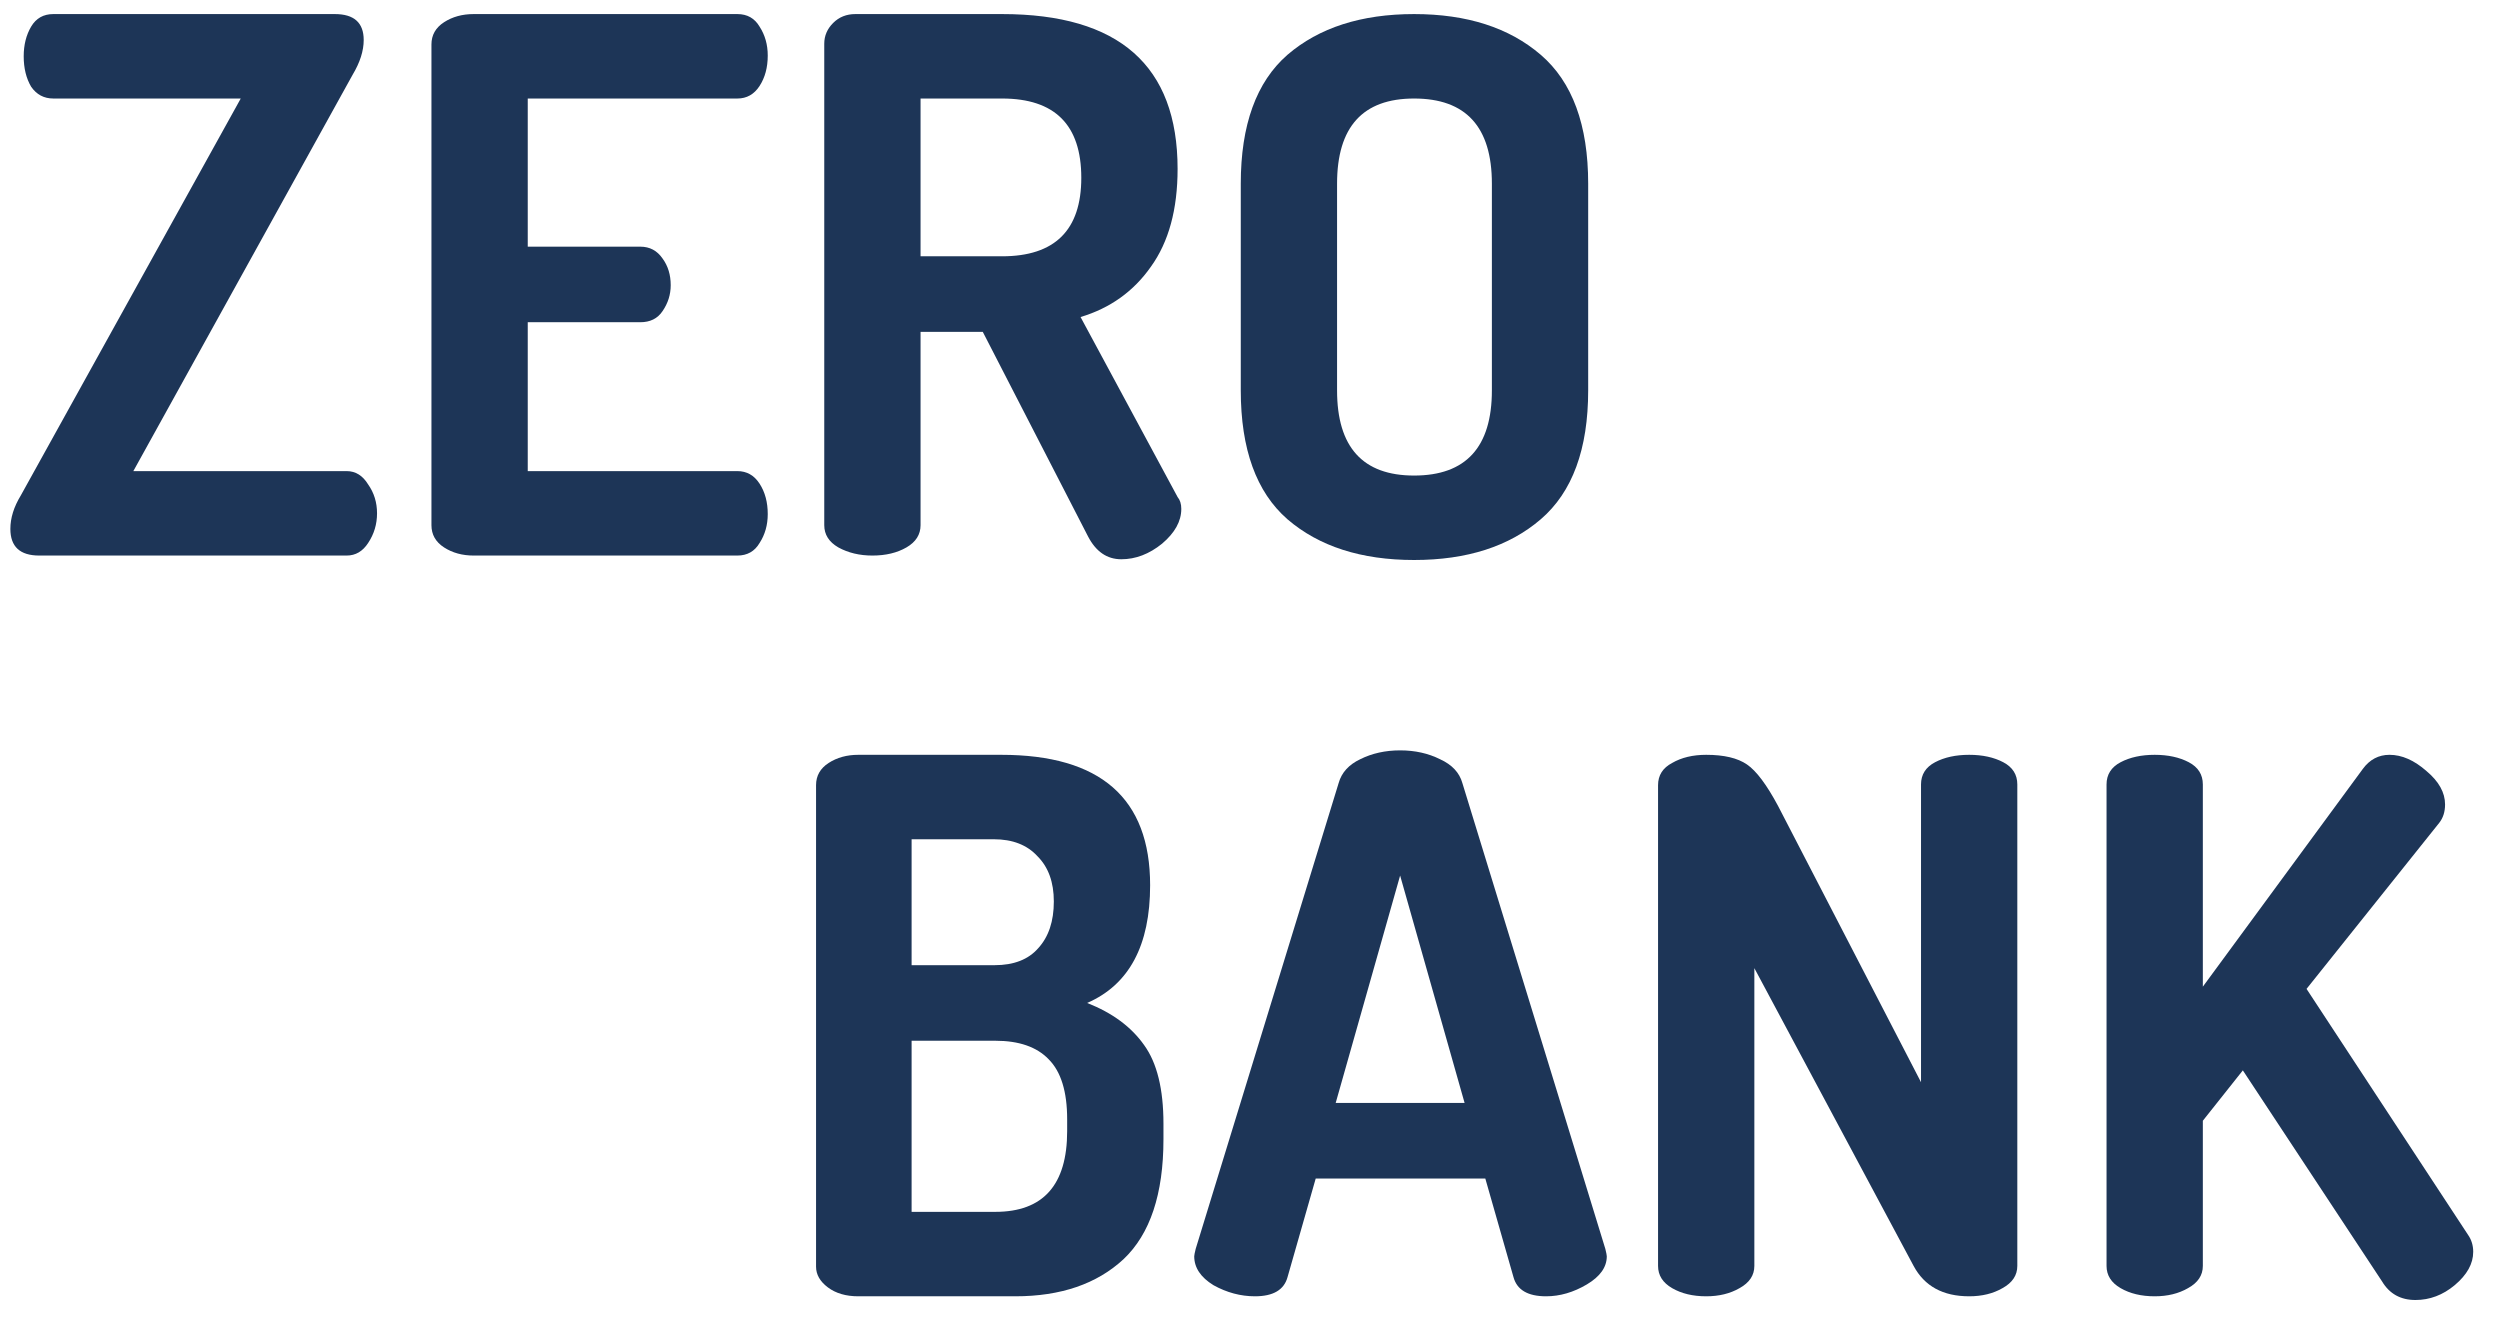 <svg width="81" height="43" viewBox="0 0 81 43" fill="none" xmlns="http://www.w3.org/2000/svg">
<path d="M0.336 17.136C0.336 16.784 0.448 16.424 0.672 16.056L7.8 3.192H1.728C1.424 3.192 1.184 3.064 1.008 2.808C0.848 2.536 0.768 2.208 0.768 1.824C0.768 1.456 0.848 1.136 1.008 0.864C1.168 0.592 1.408 0.456 1.728 0.456H10.848C11.472 0.456 11.784 0.736 11.784 1.296C11.784 1.648 11.664 2.024 11.424 2.424L4.32 15.264H11.232C11.52 15.264 11.752 15.408 11.928 15.696C12.12 15.968 12.216 16.28 12.216 16.632C12.216 16.984 12.12 17.304 11.928 17.592C11.752 17.864 11.52 18 11.232 18H1.272C0.648 18 0.336 17.712 0.336 17.136Z" fill="#1D3557"/>
<path d="M13.979 17.016V1.44C13.979 1.136 14.115 0.896 14.387 0.72C14.659 0.544 14.979 0.456 15.347 0.456H23.891C24.211 0.456 24.451 0.592 24.611 0.864C24.787 1.136 24.875 1.448 24.875 1.8C24.875 2.184 24.787 2.512 24.611 2.784C24.435 3.056 24.195 3.192 23.891 3.192H17.099V7.992H20.747C21.051 7.992 21.291 8.12 21.467 8.376C21.643 8.616 21.731 8.904 21.731 9.24C21.731 9.544 21.643 9.824 21.467 10.08C21.307 10.32 21.067 10.44 20.747 10.44H17.099V15.264H23.891C24.195 15.264 24.435 15.4 24.611 15.672C24.787 15.944 24.875 16.272 24.875 16.656C24.875 17.008 24.787 17.32 24.611 17.592C24.451 17.864 24.211 18 23.891 18H15.347C14.979 18 14.659 17.912 14.387 17.736C14.115 17.56 13.979 17.32 13.979 17.016Z" fill="#1D3557"/>
<path d="M26.706 17.016V1.416C26.706 1.16 26.802 0.936 26.994 0.744C27.186 0.552 27.426 0.456 27.714 0.456H32.466C36.258 0.456 38.154 2.128 38.154 5.472C38.154 6.784 37.866 7.84 37.29 8.64C36.73 9.44 35.97 9.984 35.01 10.272L38.154 16.104C38.234 16.2 38.274 16.328 38.274 16.488C38.274 16.888 38.066 17.264 37.65 17.616C37.234 17.952 36.794 18.12 36.33 18.12C35.866 18.12 35.506 17.872 35.25 17.376L31.842 10.752H29.826V17.016C29.826 17.32 29.674 17.56 29.37 17.736C29.066 17.912 28.698 18 28.266 18C27.85 18 27.482 17.912 27.162 17.736C26.858 17.56 26.706 17.32 26.706 17.016ZM29.826 8.304H32.466C34.178 8.304 35.034 7.456 35.034 5.76C35.034 4.048 34.178 3.192 32.466 3.192H29.826V8.304Z" fill="#1D3557"/>
<path d="M40.201 12.648V5.952C40.201 4.048 40.705 2.656 41.713 1.776C42.737 0.896 44.105 0.456 45.817 0.456C47.529 0.456 48.897 0.896 49.921 1.776C50.945 2.656 51.457 4.048 51.457 5.952V12.648C51.457 14.552 50.945 15.944 49.921 16.824C48.897 17.704 47.529 18.144 45.817 18.144C44.105 18.144 42.737 17.704 41.713 16.824C40.705 15.944 40.201 14.552 40.201 12.648ZM43.321 12.648C43.321 14.488 44.153 15.408 45.817 15.408C47.497 15.408 48.337 14.488 48.337 12.648V5.952C48.337 4.112 47.497 3.192 45.817 3.192C44.153 3.192 43.321 4.112 43.321 5.952V12.648Z" fill="#1D3557"/>
<path d="M26.44 41.04V25.44C26.44 25.136 26.576 24.896 26.848 24.72C27.12 24.544 27.44 24.456 27.808 24.456H32.44C35.656 24.456 37.264 25.864 37.264 28.68C37.264 30.632 36.584 31.904 35.224 32.496C36.04 32.816 36.656 33.272 37.072 33.864C37.488 34.44 37.696 35.288 37.696 36.408V36.912C37.696 38.688 37.264 39.984 36.4 40.8C35.536 41.6 34.368 42 32.896 42H27.808C27.408 42 27.08 41.904 26.824 41.712C26.568 41.52 26.44 41.296 26.44 41.04ZM29.536 39.264H32.248C33.8 39.264 34.576 38.392 34.576 36.648V36.264C34.576 35.368 34.376 34.72 33.976 34.32C33.592 33.92 33.016 33.72 32.248 33.72H29.536V39.264ZM29.536 31.272H32.224C32.848 31.272 33.32 31.088 33.64 30.72C33.976 30.352 34.144 29.848 34.144 29.208C34.144 28.584 33.968 28.096 33.616 27.744C33.28 27.376 32.808 27.192 32.2 27.192H29.536V31.272Z" fill="#1D3557"/>
<path d="M38.693 40.704C38.693 40.672 38.709 40.592 38.74 40.464L43.373 25.368C43.468 25.032 43.7 24.776 44.069 24.6C44.453 24.408 44.885 24.312 45.364 24.312C45.844 24.312 46.276 24.408 46.66 24.6C47.044 24.776 47.285 25.032 47.38 25.368L52.013 40.464C52.044 40.592 52.06 40.672 52.06 40.704C52.06 41.056 51.844 41.36 51.413 41.616C50.98 41.872 50.541 42 50.093 42C49.501 42 49.148 41.792 49.036 41.376L48.124 38.184H42.629L41.717 41.376C41.605 41.792 41.252 42 40.66 42C40.197 42 39.748 41.88 39.316 41.64C38.901 41.384 38.693 41.072 38.693 40.704ZM43.276 35.736H47.453L45.364 28.368L43.276 35.736Z" fill="#1D3557"/>
<path d="M53.721 41.016V25.44C53.721 25.12 53.873 24.88 54.177 24.72C54.481 24.544 54.849 24.456 55.281 24.456C55.857 24.456 56.297 24.56 56.601 24.768C56.905 24.976 57.241 25.424 57.609 26.112L62.241 35.064V25.416C62.241 25.096 62.393 24.856 62.697 24.696C63.001 24.536 63.369 24.456 63.801 24.456C64.233 24.456 64.601 24.536 64.905 24.696C65.209 24.856 65.361 25.096 65.361 25.416V41.016C65.361 41.32 65.201 41.56 64.881 41.736C64.577 41.912 64.217 42 63.801 42C62.953 42 62.353 41.672 62.001 41.016L56.841 31.368V41.016C56.841 41.32 56.681 41.56 56.361 41.736C56.057 41.912 55.697 42 55.281 42C54.849 42 54.481 41.912 54.177 41.736C53.873 41.56 53.721 41.32 53.721 41.016Z" fill="#1D3557"/>
<path d="M68.252 41.016V25.416C68.252 25.096 68.404 24.856 68.708 24.696C69.012 24.536 69.38 24.456 69.812 24.456C70.244 24.456 70.612 24.536 70.916 24.696C71.22 24.856 71.372 25.096 71.372 25.416V31.968L76.556 24.912C76.78 24.608 77.068 24.456 77.42 24.456C77.82 24.456 78.22 24.632 78.62 24.984C79.02 25.32 79.22 25.68 79.22 26.064C79.22 26.304 79.156 26.504 79.028 26.664L74.732 32.04L79.964 40.008C80.076 40.168 80.132 40.352 80.132 40.56C80.132 40.944 79.932 41.304 79.532 41.64C79.148 41.96 78.724 42.12 78.26 42.12C77.78 42.12 77.42 41.92 77.18 41.52L72.668 34.68L71.372 36.312V41.016C71.372 41.32 71.212 41.56 70.892 41.736C70.588 41.912 70.228 42 69.812 42C69.38 42 69.012 41.912 68.708 41.736C68.404 41.56 68.252 41.32 68.252 41.016Z" fill="#1D3557"/>
</svg>
